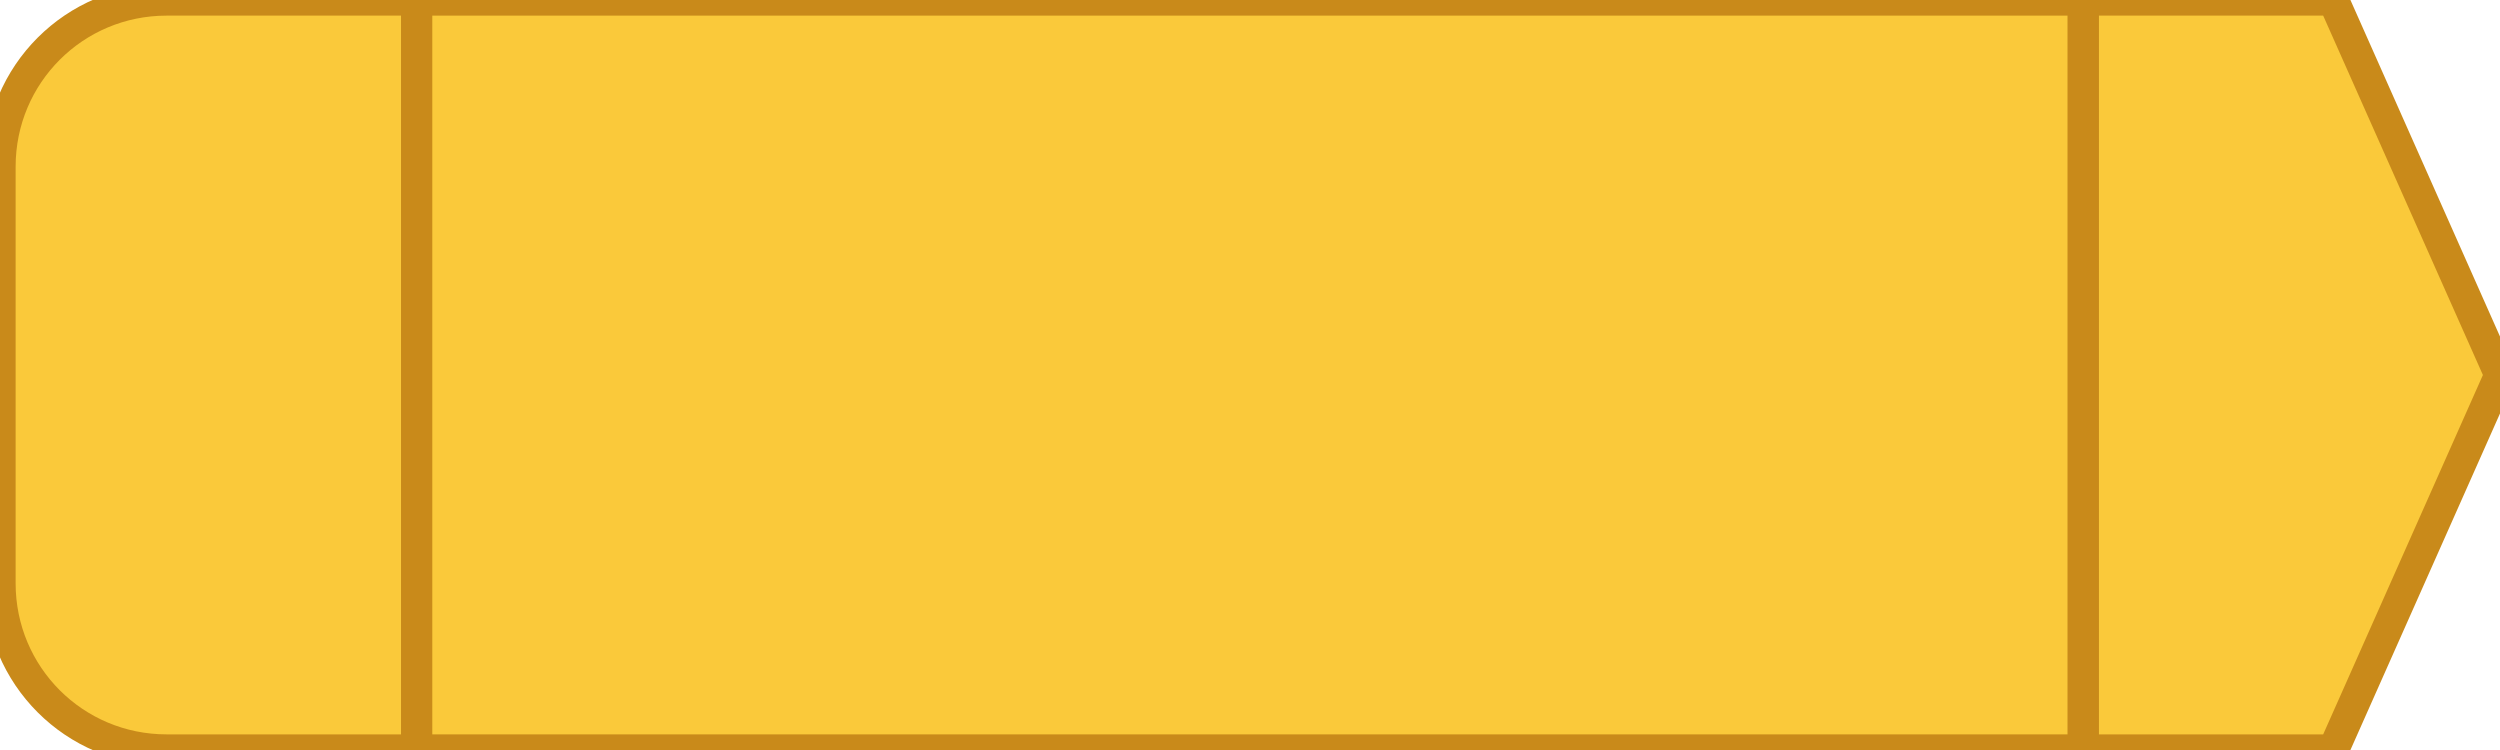 <svg
   width="120"
   height="36"
   viewBox="0 0 120 36"
   version="1.1"
   xmlns="http://www.w3.org/2000/svg">
  <!-- Left end: original shape, 0-20px -->
  <path
     d="M 8 0 C 3.568 0 0 3.568 0 8 L 0 28 C 0 32.432 3.568 36 8 36 L 20 36 L 20 0 L 8 0 z"
     fill="#FAC93A"/>
  <path
     d="M 8 0 C 3.568 0 0 3.568 0 8 L 0 28 C 0 32.432 3.568 36 8 36 L 20 36 L 20 0 L 8 0 z"
     fill="none" stroke="#C98A1A" stroke-width="1.5"/>
  <!-- Center: stretchable rectangle, 20-100px -->
  <rect x="20" y="0" width="80" height="36" fill="#FAC93A"/>
  <rect x="20" y="0" width="80" height="36" fill="none" stroke="#C98A1A" stroke-width="1.5"/>
  <!-- Right end: original taper, 100-120px, matches vanilla confirm taper -->
  <path
     d="M 100 0 L 112 0 L 120 18 L 112 36 L 100 36 L 100 0 z"
     fill="#FAC93A"/>
  <path
     d="M 100 0 L 112 0 L 120 18 L 112 36 L 100 36 L 100 0 z"
     fill="none" stroke="#C98A1A" stroke-width="1.5"/>
</svg>
